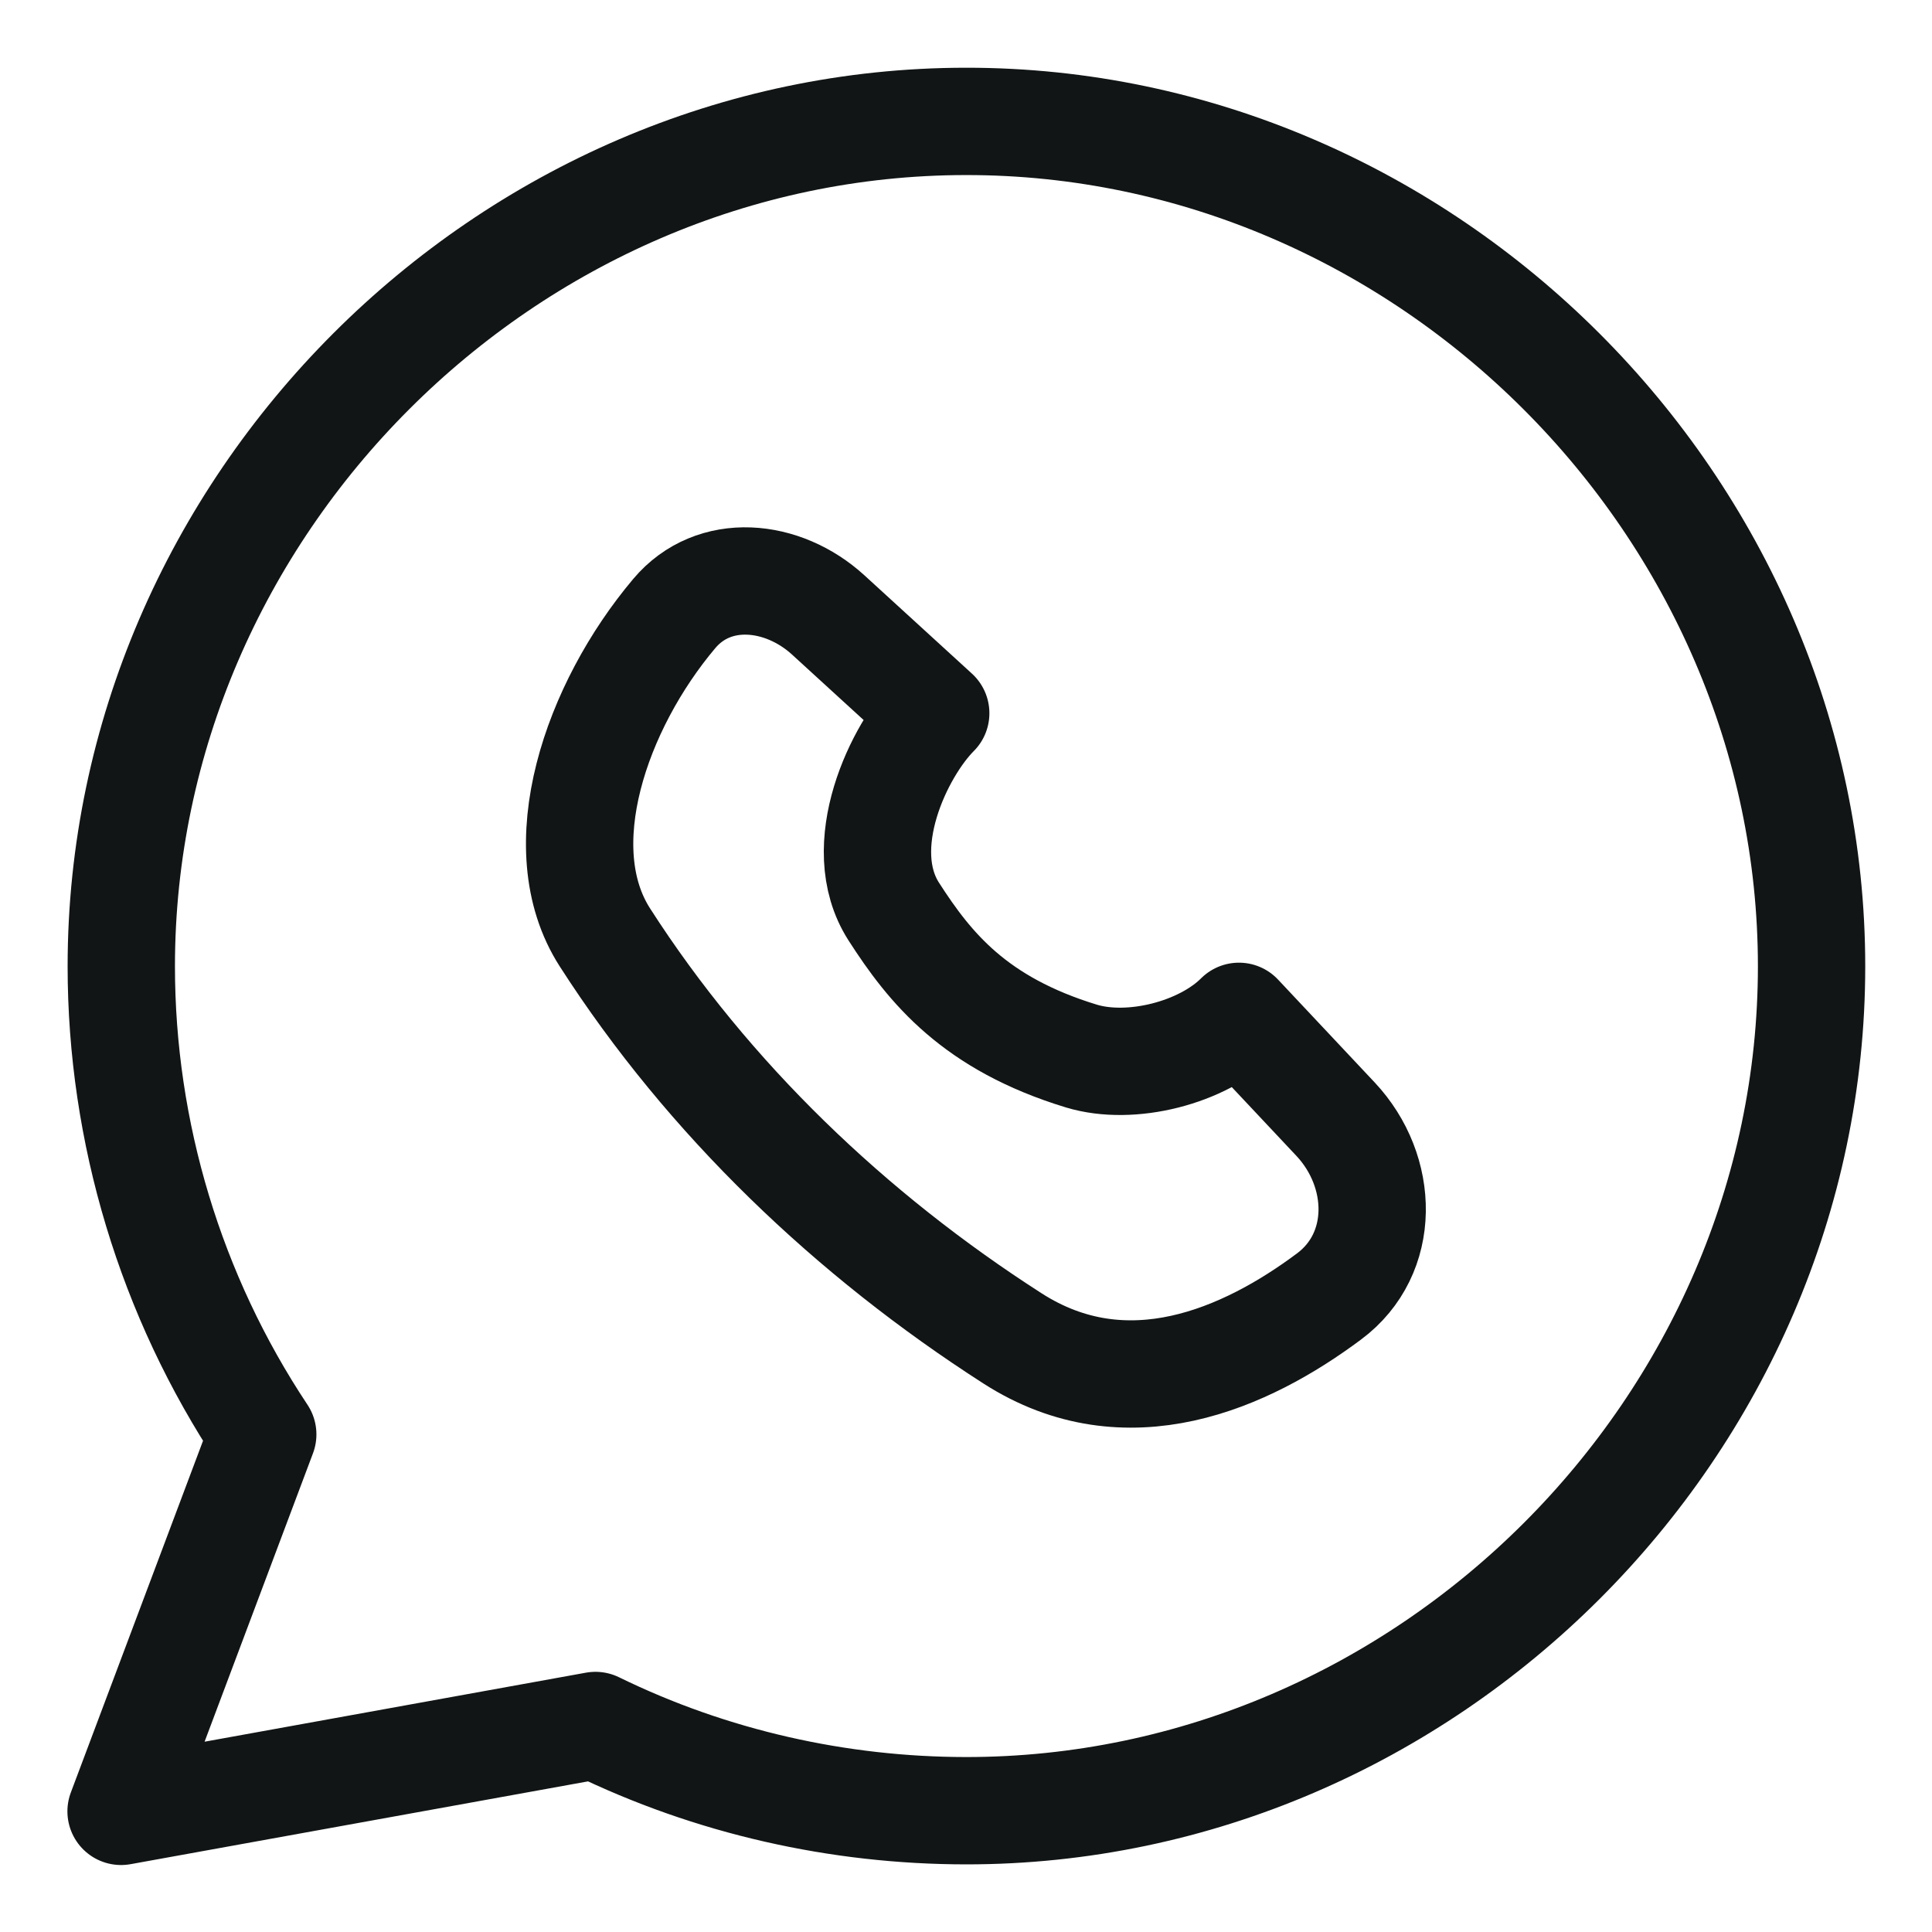 <svg width="18" height="18" viewBox="0 0 18 18" fill="none" xmlns="http://www.w3.org/2000/svg">
<path d="M9 1.131C4.713 1.132 1.13 4.719 1.13 9.003C1.13 10.548 1.59 12.074 2.448 13.364L1.128 16.876L5.548 16.076C6.628 16.604 7.814 16.869 9 16.87C13.292 16.872 16.878 13.29 16.878 9.003C16.878 4.721 13.291 1.128 9 1.131Z" stroke="#121515" stroke-linecap="round" stroke-linejoin="round"/>
<path d="M9.434 12.47C10.499 13.154 11.609 12.656 12.382 12.079C12.917 11.681 12.899 10.913 12.443 10.427L11.543 9.469C11.202 9.81 10.537 9.979 10.075 9.839C9.082 9.536 8.665 9.019 8.327 8.493C7.939 7.888 8.377 6.986 8.718 6.645L7.716 5.729C7.293 5.343 6.651 5.278 6.282 5.716C5.552 6.582 5.098 7.897 5.636 8.734C6.601 10.237 7.931 11.506 9.434 12.47Z" stroke="#121515" stroke-linecap="round" stroke-linejoin="round"/>
</svg>
